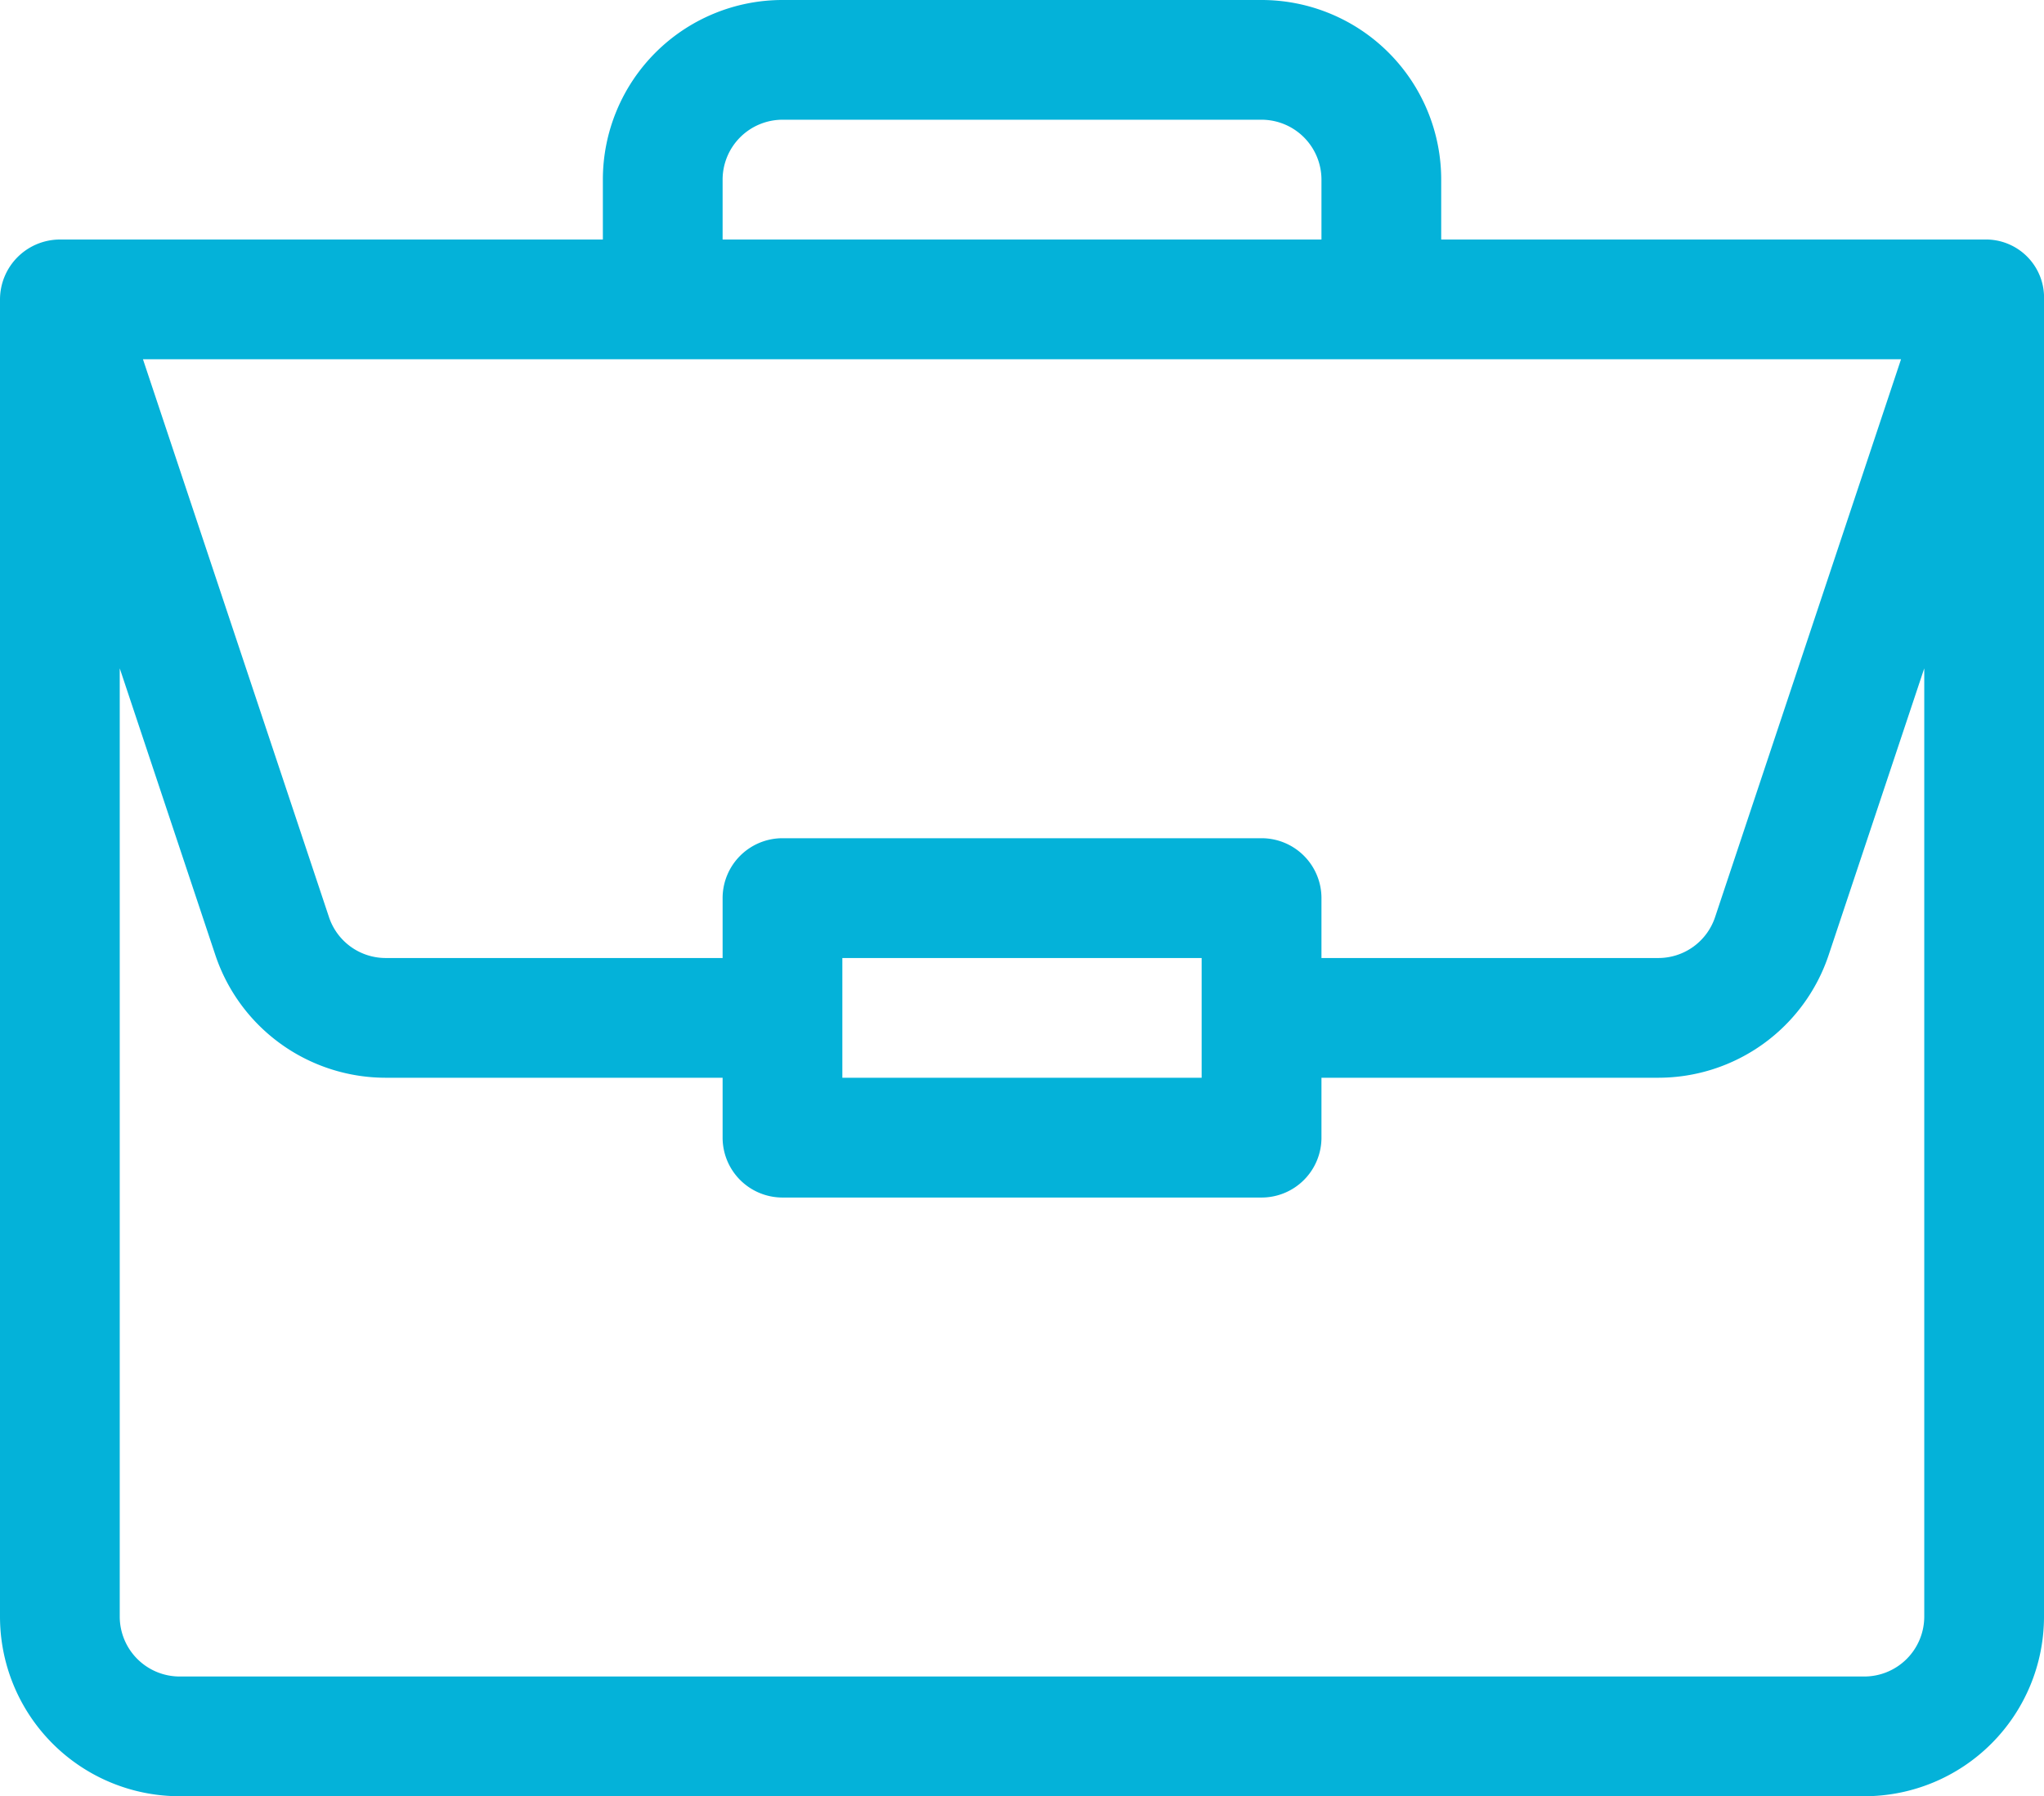 <svg xmlns="http://www.w3.org/2000/svg" width="29.582" height="26" viewBox="0 0 29.582 26">
  <path id="portfolio" d="M28.721,3.467H20.858V2.6a2.6,2.6,0,0,0-2.6-2.6H11.325a2.6,2.6,0,0,0-2.6,2.6v.867H.867A.869.869,0,0,0,0,4.333V23.4A2.6,2.6,0,0,0,2.6,26H26.982a2.6,2.6,0,0,0,2.6-2.6V4.348a.841.841,0,0,0-.861-.881ZM10.458,2.6a.868.868,0,0,1,.867-.867h6.933a.868.868,0,0,1,.867.867v.867H10.458ZM27.513,5.2l-2.691,8.074a.865.865,0,0,1-.822.593H19.125V13a.867.867,0,0,0-.867-.867H11.325a.867.867,0,0,0-.867.867v.867H5.583a.865.865,0,0,1-.822-.593L2.069,5.2ZM17.391,13.867V15.6h-5.2V13.867ZM27.849,23.4a.868.868,0,0,1-.867.867H2.6a.868.868,0,0,1-.867-.867V9.674l1.383,4.148A2.6,2.6,0,0,0,5.583,15.6h4.875v.867a.867.867,0,0,0,.867.867h6.933a.867.867,0,0,0,.867-.867V15.6H24a2.6,2.6,0,0,0,2.466-1.778l1.383-4.148Zm0,0" transform="translate(0)" fill="#04b2d9"/>
</svg>
